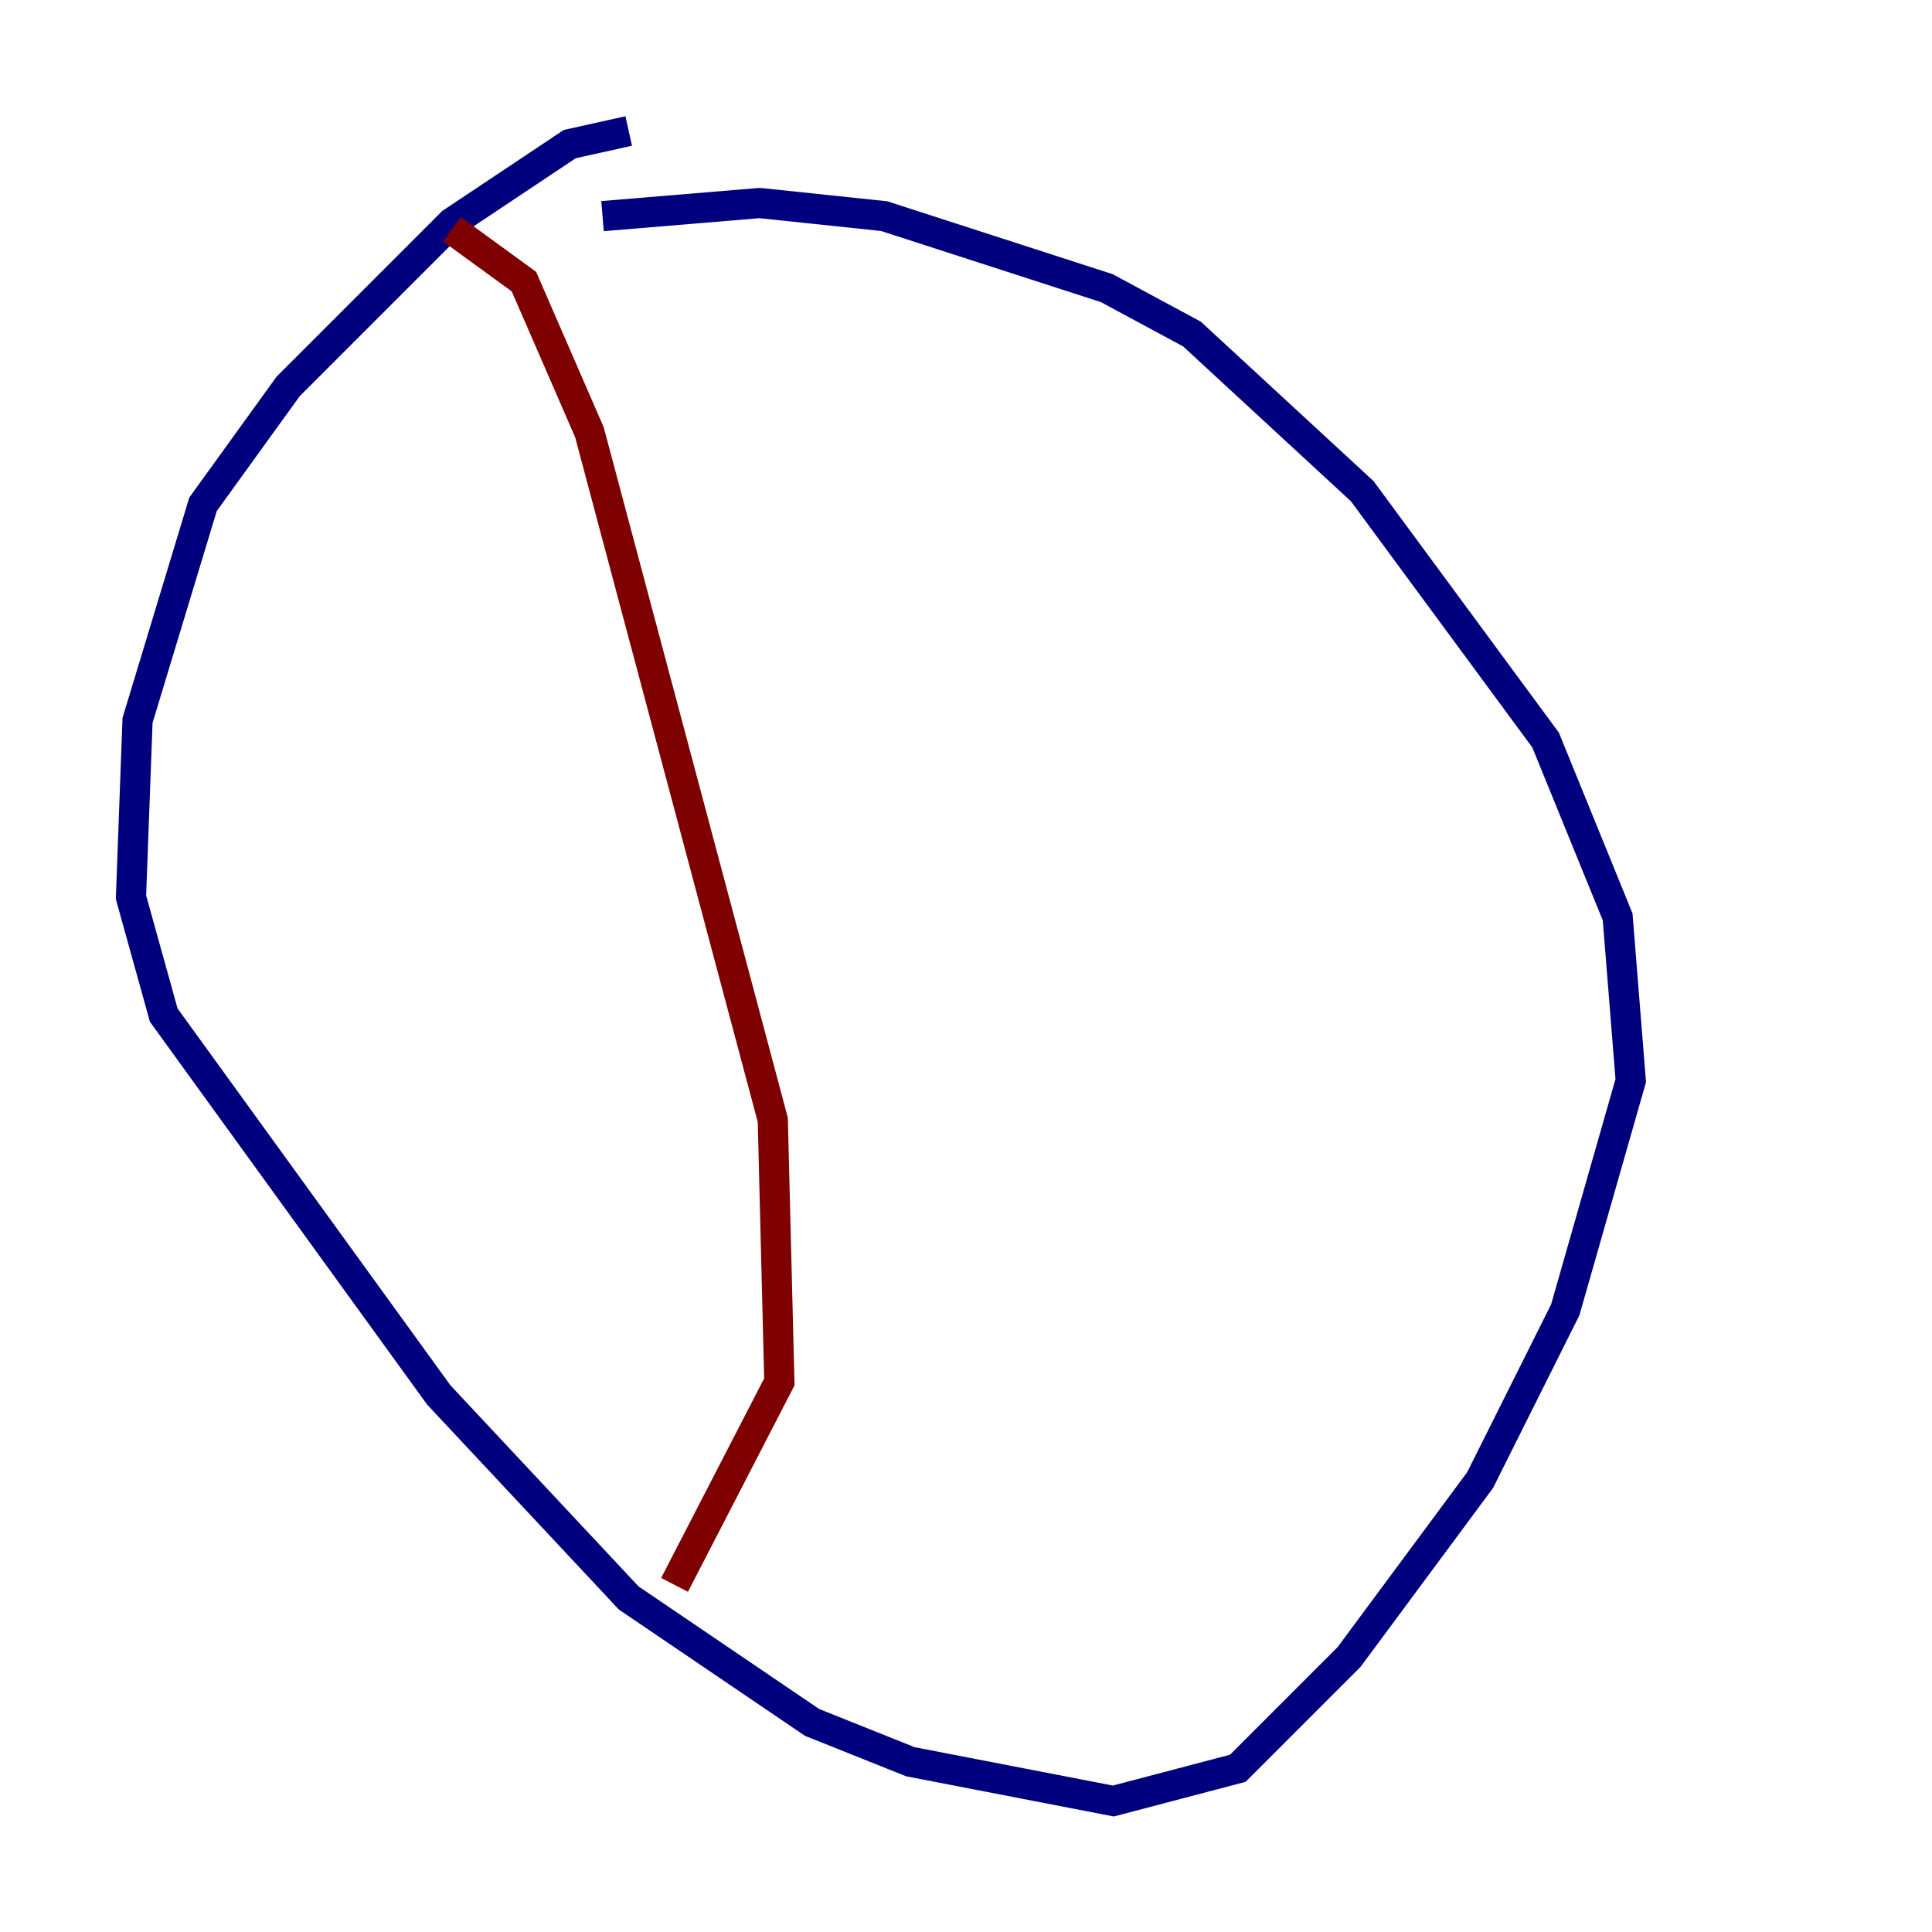 <?xml version="1.0" encoding="utf-8" ?>
<svg baseProfile="tiny" height="128" version="1.2" viewBox="0,0,128,128" width="128" xmlns="http://www.w3.org/2000/svg" xmlns:ev="http://www.w3.org/2001/xml-events" xmlns:xlink="http://www.w3.org/1999/xlink"><defs /><polyline fill="none" points="41.654,8.678 37.749,9.546 29.939,14.752 19.091,25.6 13.451,33.41 9.112,47.729 8.678,59.444 10.848,67.254 29.071,92.42 41.654,105.871 53.803,114.115 60.312,116.719 73.763,119.322 82.007,117.153 89.383,109.776 98.061,98.061 103.702,86.78 108.041,71.593 107.173,60.746 102.4,49.031 90.251,32.542 78.969,22.129 73.329,19.091 58.576,14.319 50.332,13.451 39.919,14.319" stroke="#00007f" stroke-width="2" /><polyline fill="none" points="29.939,15.186 34.712,18.658 39.051,28.637 51.2,74.197 51.634,91.552 44.691,105.003" stroke="#7f0000" stroke-width="2" /></svg>